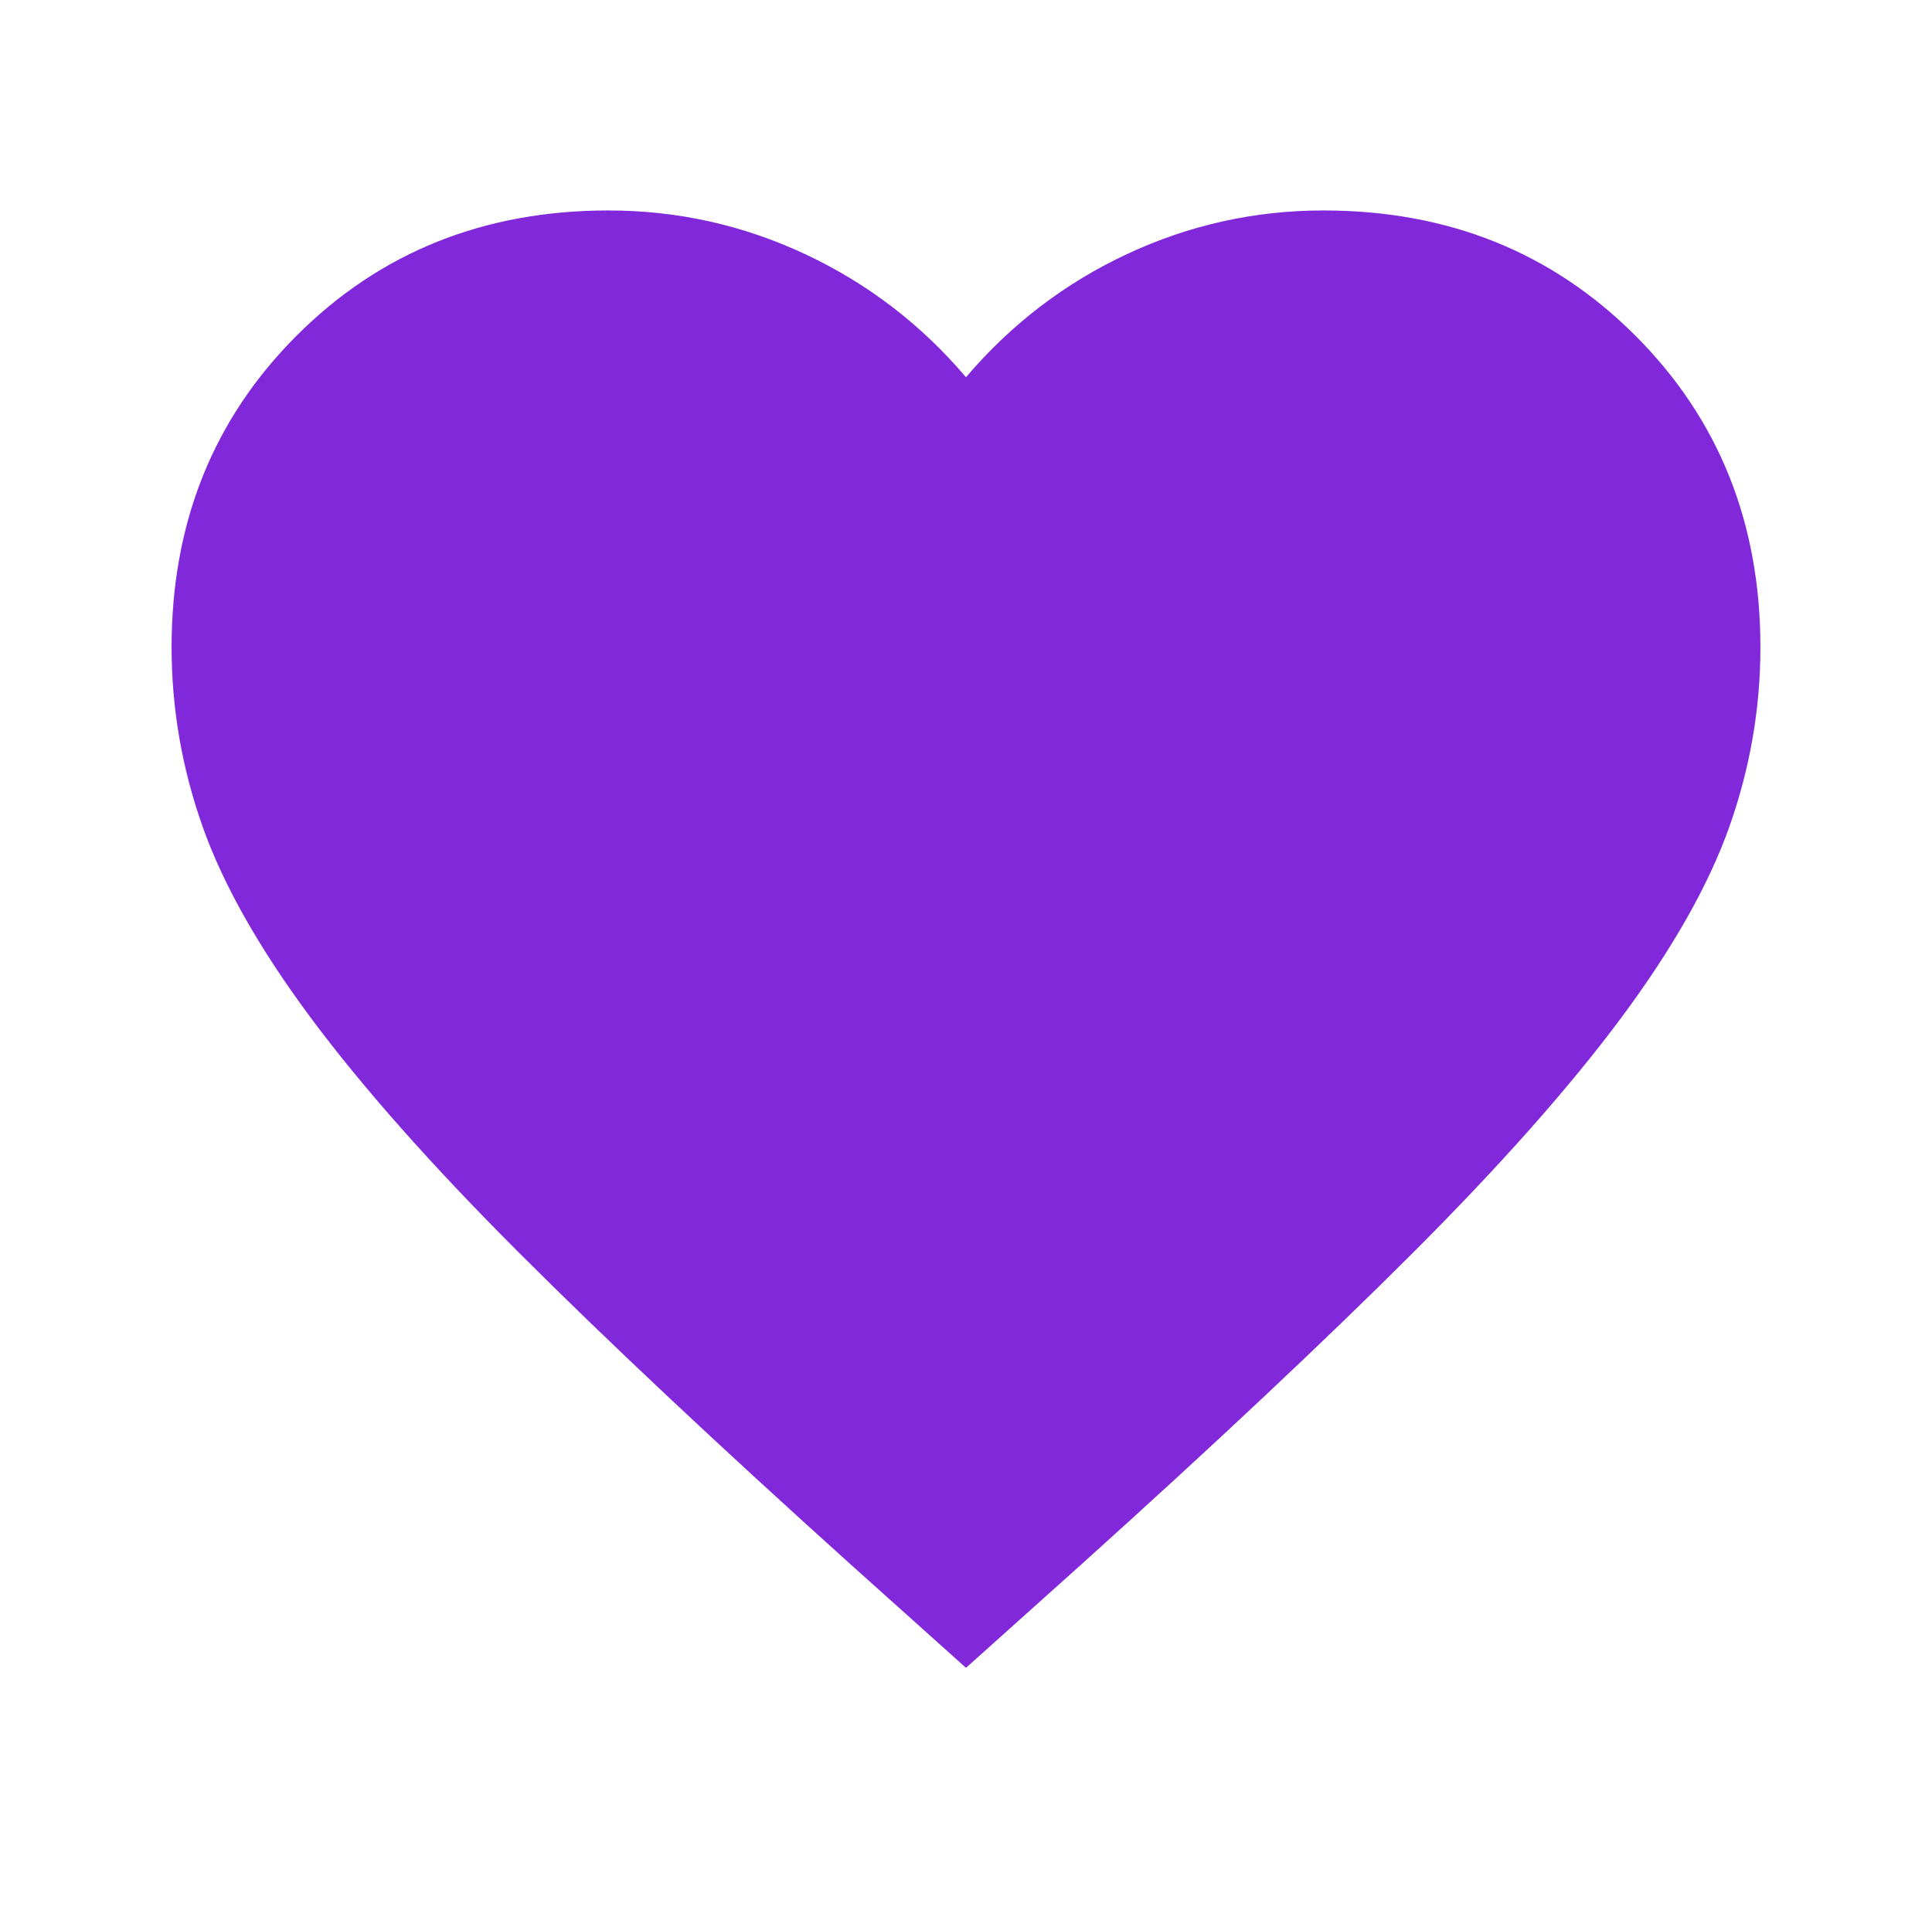 <svg width="76" height="75" viewBox="0 0 76 75" fill="none" xmlns="http://www.w3.org/2000/svg">
<g id="favorite">
<mask id="mask0_130_393" style="mask-type:alpha" maskUnits="userSpaceOnUse" x="0" y="0" width="76" height="75">
<rect id="Bounding box" x="0.5" width="75" height="75" fill="#D9D9D9"/>
</mask>
<g mask="url(#mask0_130_393)">
<path id="favorite_2" d="M38 65.625L33.469 61.562C28.208 56.823 23.859 52.734 20.422 49.297C16.984 45.859 14.25 42.773 12.219 40.039C10.188 37.304 8.768 34.791 7.961 32.5C7.154 30.208 6.75 27.864 6.75 25.468C6.75 20.573 8.391 16.484 11.672 13.203C14.953 9.922 19.042 8.281 23.938 8.281C26.646 8.281 29.224 8.854 31.672 10C34.12 11.146 36.229 12.76 38 14.843C39.771 12.76 41.88 11.146 44.328 10C46.776 8.854 49.354 8.281 52.062 8.281C56.958 8.281 61.047 9.922 64.328 13.203C67.609 16.484 69.25 20.573 69.25 25.468C69.25 27.864 68.846 30.208 68.039 32.5C67.232 34.791 65.812 37.304 63.781 40.039C61.75 42.773 59.016 45.859 55.578 49.297C52.141 52.734 47.792 56.823 42.531 61.562L38 65.625Z" fill="#8128DB"/>
</g>
</g>
</svg>
